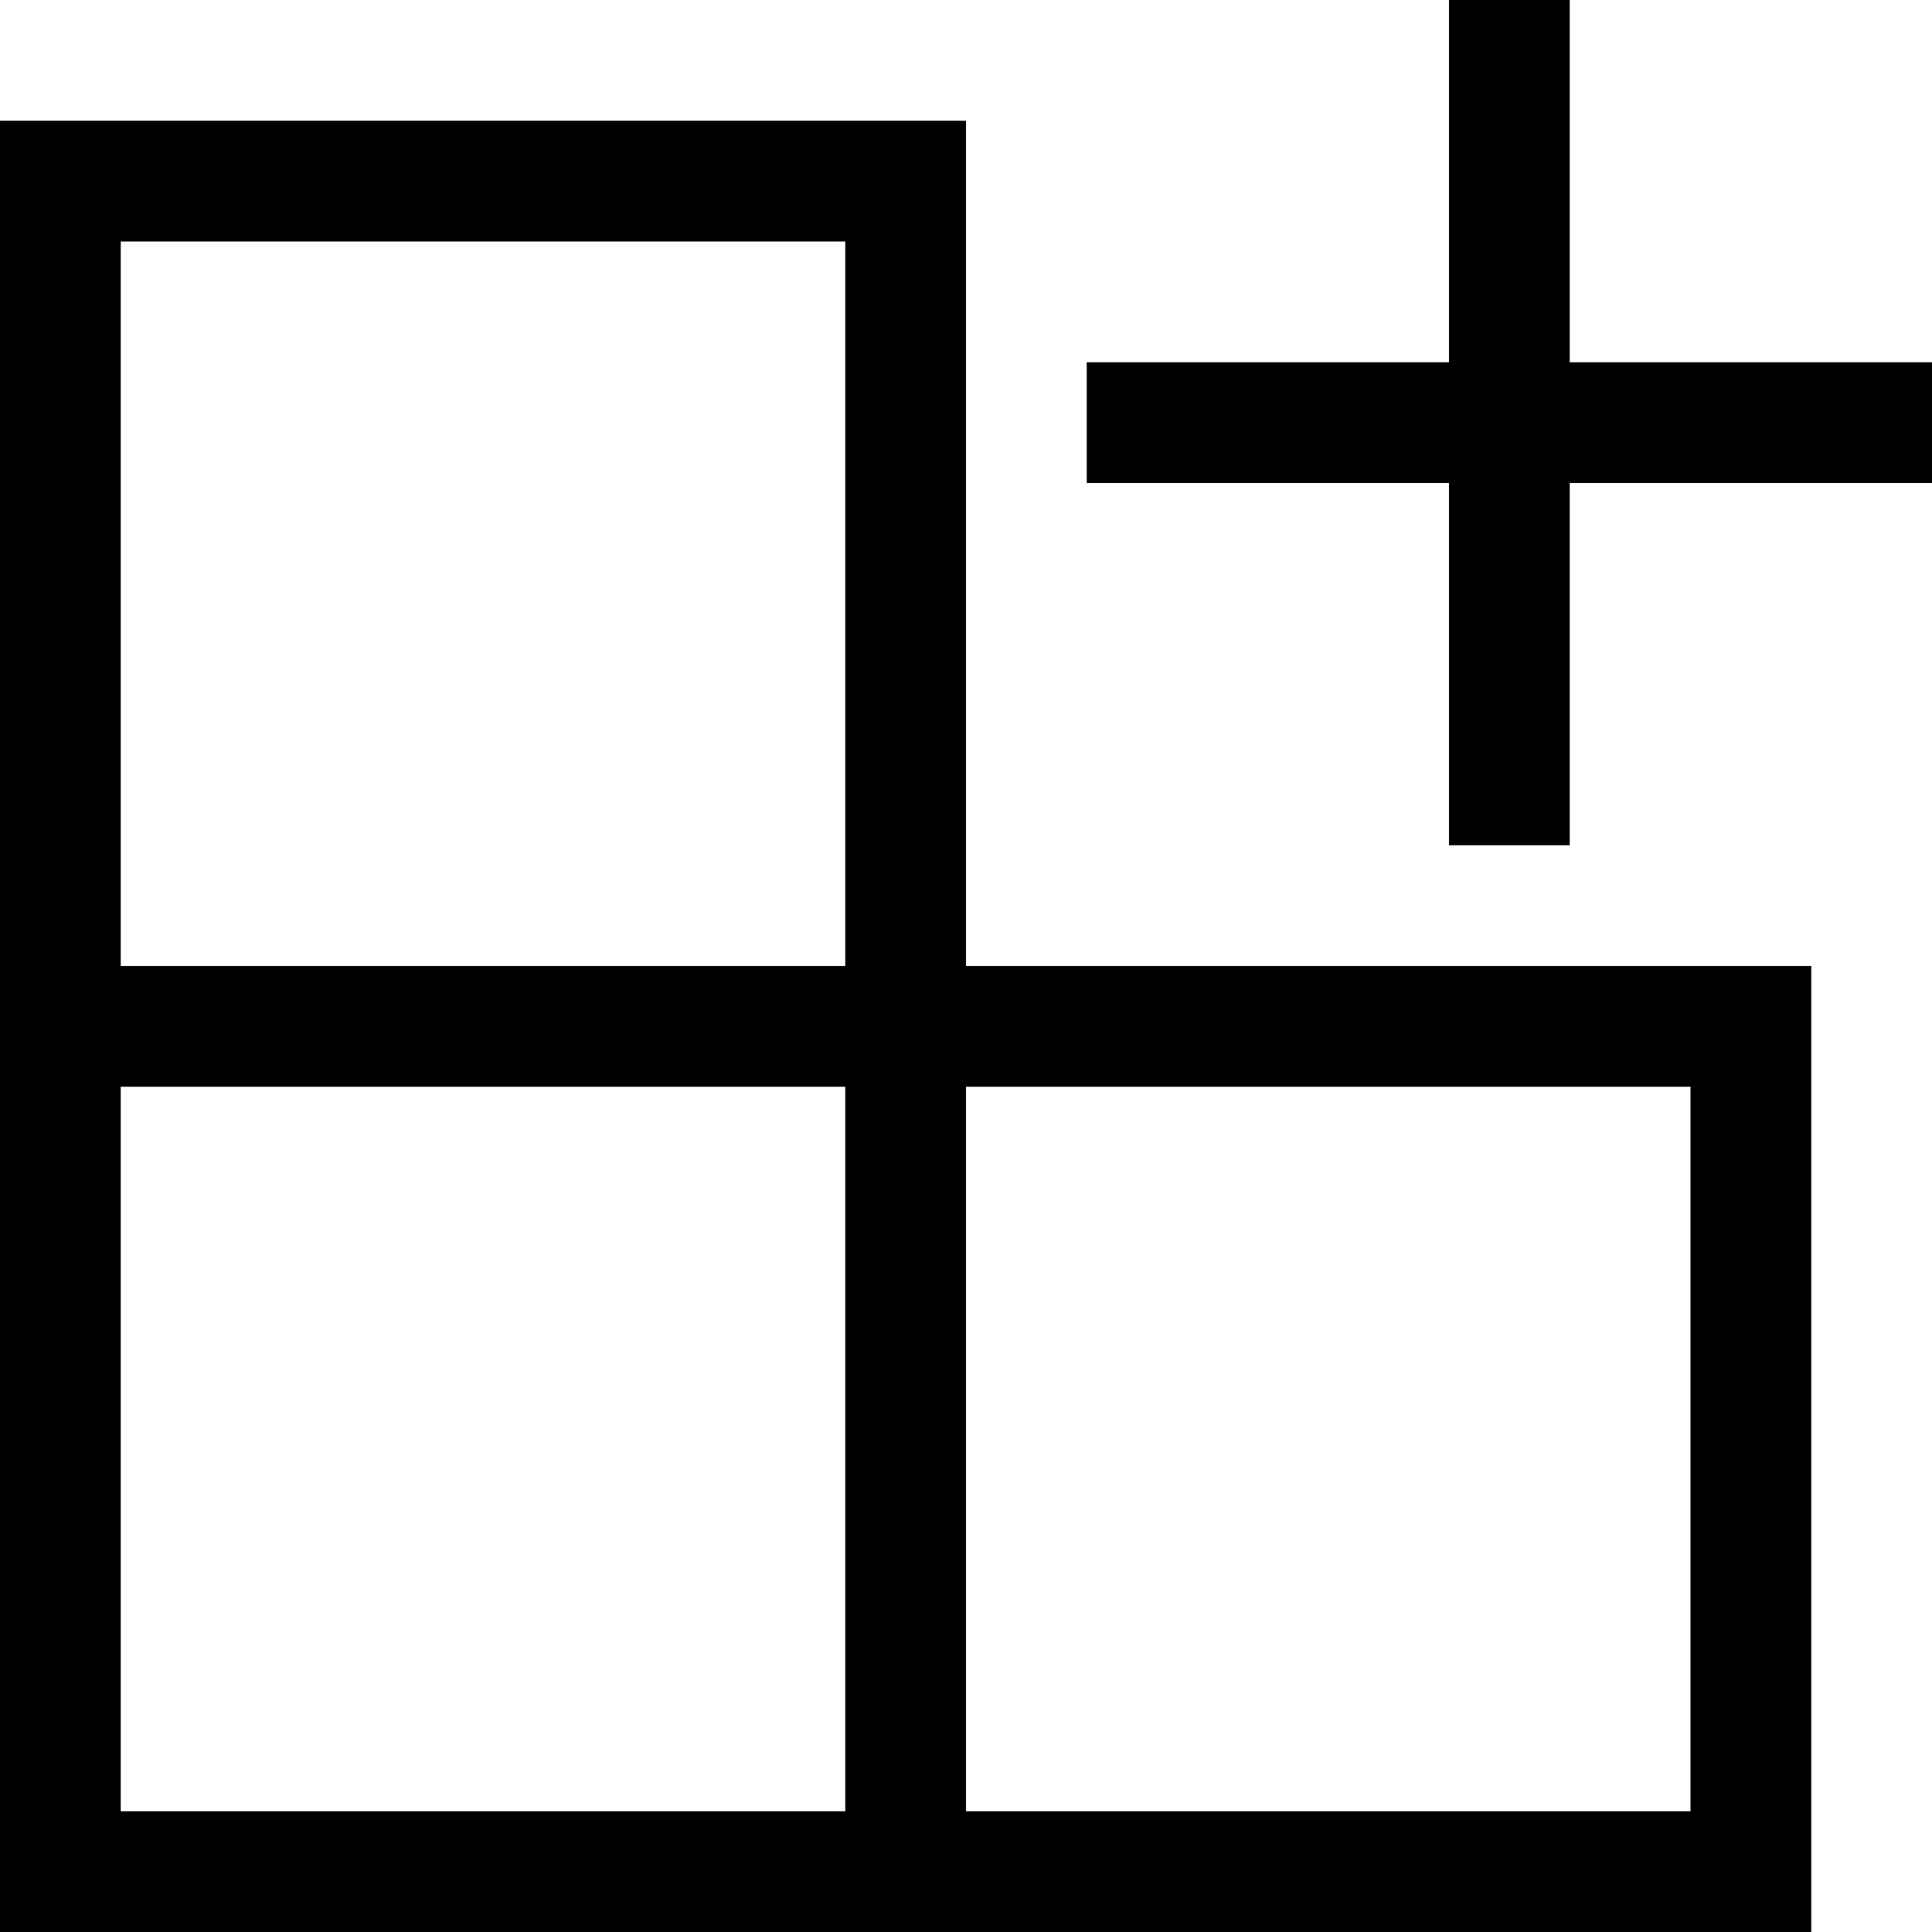 <!-- Generated by IcoMoon.io -->
<svg version="1.1" xmlns="http://www.w3.org/2000/svg" width="32" height="32" viewBox="0 0 32 32">
<title>uniF775</title>
<path d="M16 2v14h14v16h-30v-30h16zM14 30v-12h-12v12h12zM14 16v-12h-12v12h12zM28 18h-12v12h12v-12zM26 6h6v2h-6v6h-2v-6h-6v-2h6v-6h2v6z"></path>
</svg>

